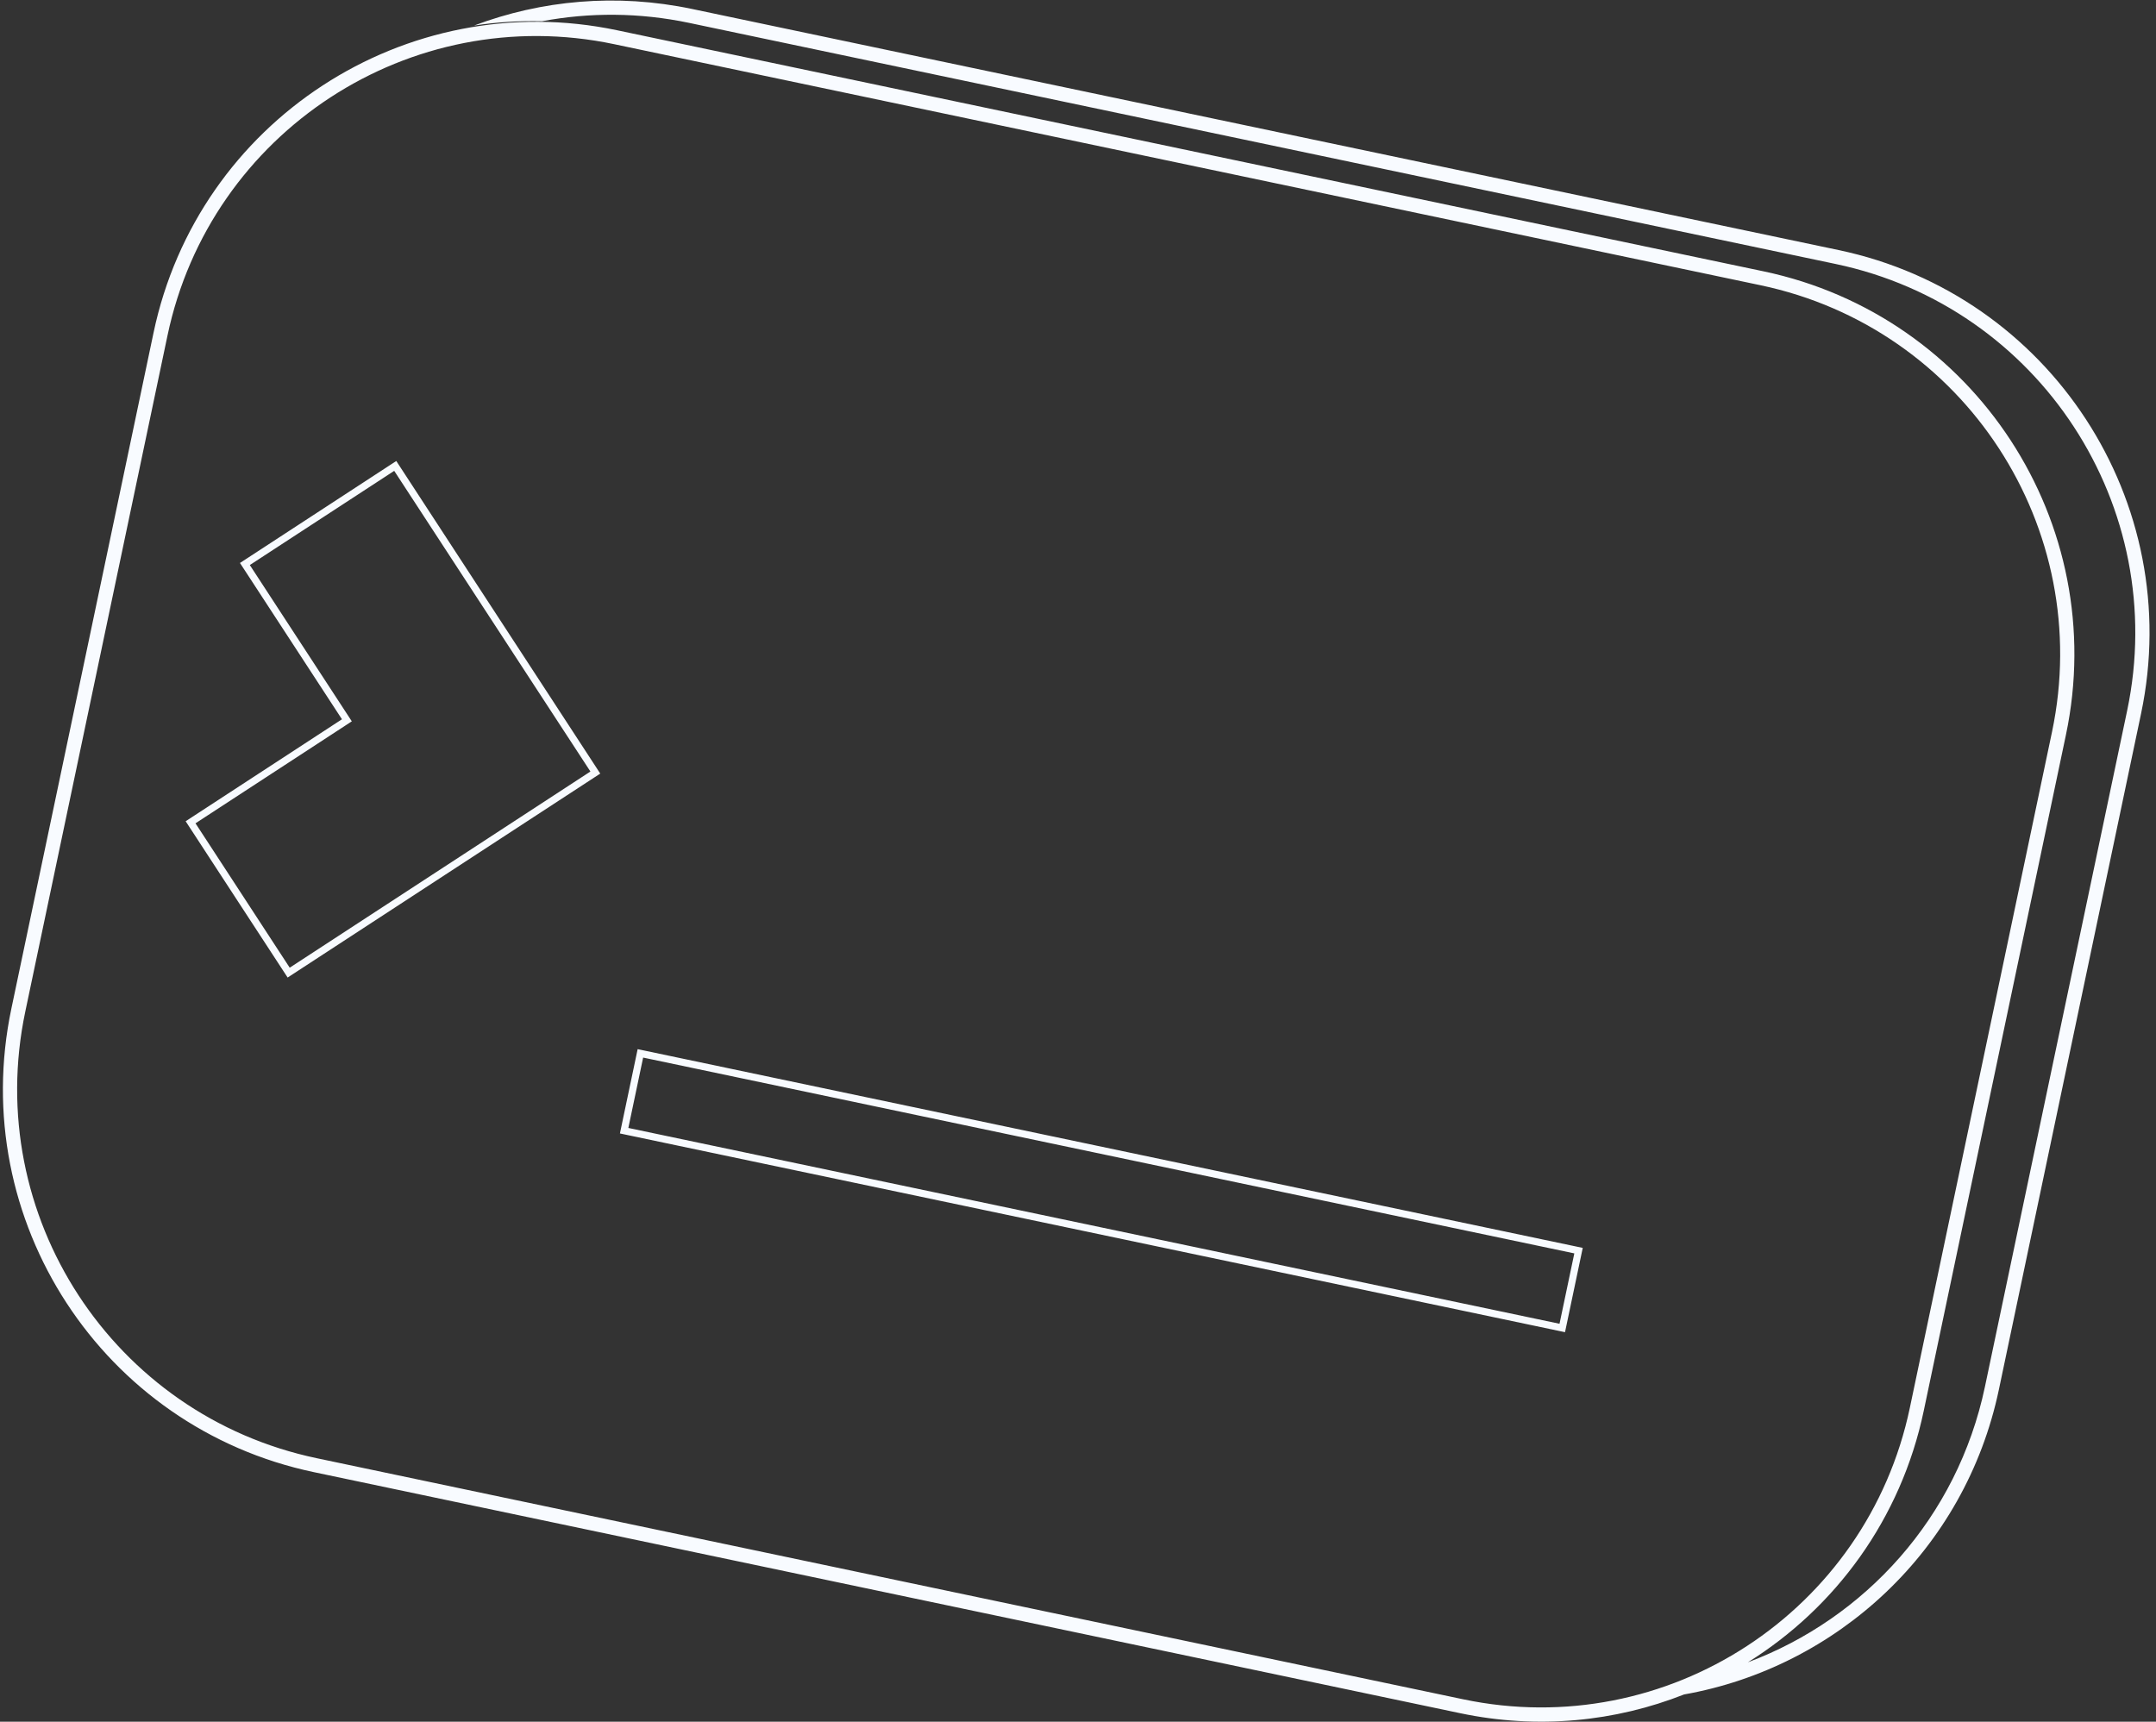 <svg width="303" height="242" viewBox="0 0 303 242" fill="none" xmlns="http://www.w3.org/2000/svg">
<rect x="0" y="0" width="303" height="242" fill="#333333" stroke="none"/>
<path fill-rule="evenodd" clip-rule="evenodd" d="M257.988 37.106L96.87 3.221C89.838 1.742 82.839 1.732 76.191 2.981C72.951 2.903 69.749 3.114 66.615 3.594C76.083 0.027 86.647 -0.973 97.282 1.264L258.4 35.149C288.125 41.401 307.155 70.566 300.903 100.291L280.92 195.31C276.161 217.934 258.13 234.362 236.68 238.164C227.01 241.979 216.152 243.1 205.218 240.801L44.1 206.916C14.375 200.664 -4.655 171.499 1.597 141.774L21.581 46.755C27.832 17.03 56.997 -2 86.723 4.252L247.841 38.137C277.566 44.389 296.595 73.554 290.344 103.279L270.36 198.298C267.151 213.557 257.903 225.998 245.641 233.647C262.065 227.496 275.086 213.331 278.962 194.898L298.946 99.879C304.97 71.235 286.633 43.13 257.988 37.106ZM86.311 6.209L247.429 40.094C276.074 46.118 294.411 74.223 288.387 102.868L268.403 197.886C262.379 226.53 234.274 244.868 205.63 238.844L44.512 204.958C15.867 198.934 -2.47 170.83 3.554 142.185L23.538 47.167C29.562 18.522 57.667 0.185 86.311 6.209ZM49.442 101.388L48.605 101.935L27.474 115.721L40.715 136.014L82.975 108.441L55.402 66.18L35.109 79.42L48.896 100.551L49.442 101.388ZM47.512 100.26L48.058 101.097L47.221 101.643L26.928 114.884L26.091 115.43L26.637 116.268L39.877 136.561L40.424 137.398L41.261 136.852L83.522 109.278L84.359 108.732L83.813 107.894L56.239 65.633L55.693 64.796L54.855 65.342L34.563 78.583L33.725 79.129L34.272 79.967L47.512 100.26ZM90.386 148.648L221.252 176.171L219.172 186.062L88.306 158.539L90.386 148.648ZM89.613 147.464L90.592 147.67L221.458 175.192L222.436 175.398L222.23 176.377L220.15 186.268L219.944 187.246L218.966 187.04L88.1 159.518L87.122 159.312L87.328 158.333L89.408 148.443L89.613 147.464Z" fill="#F8FBFF"/>
</svg>

